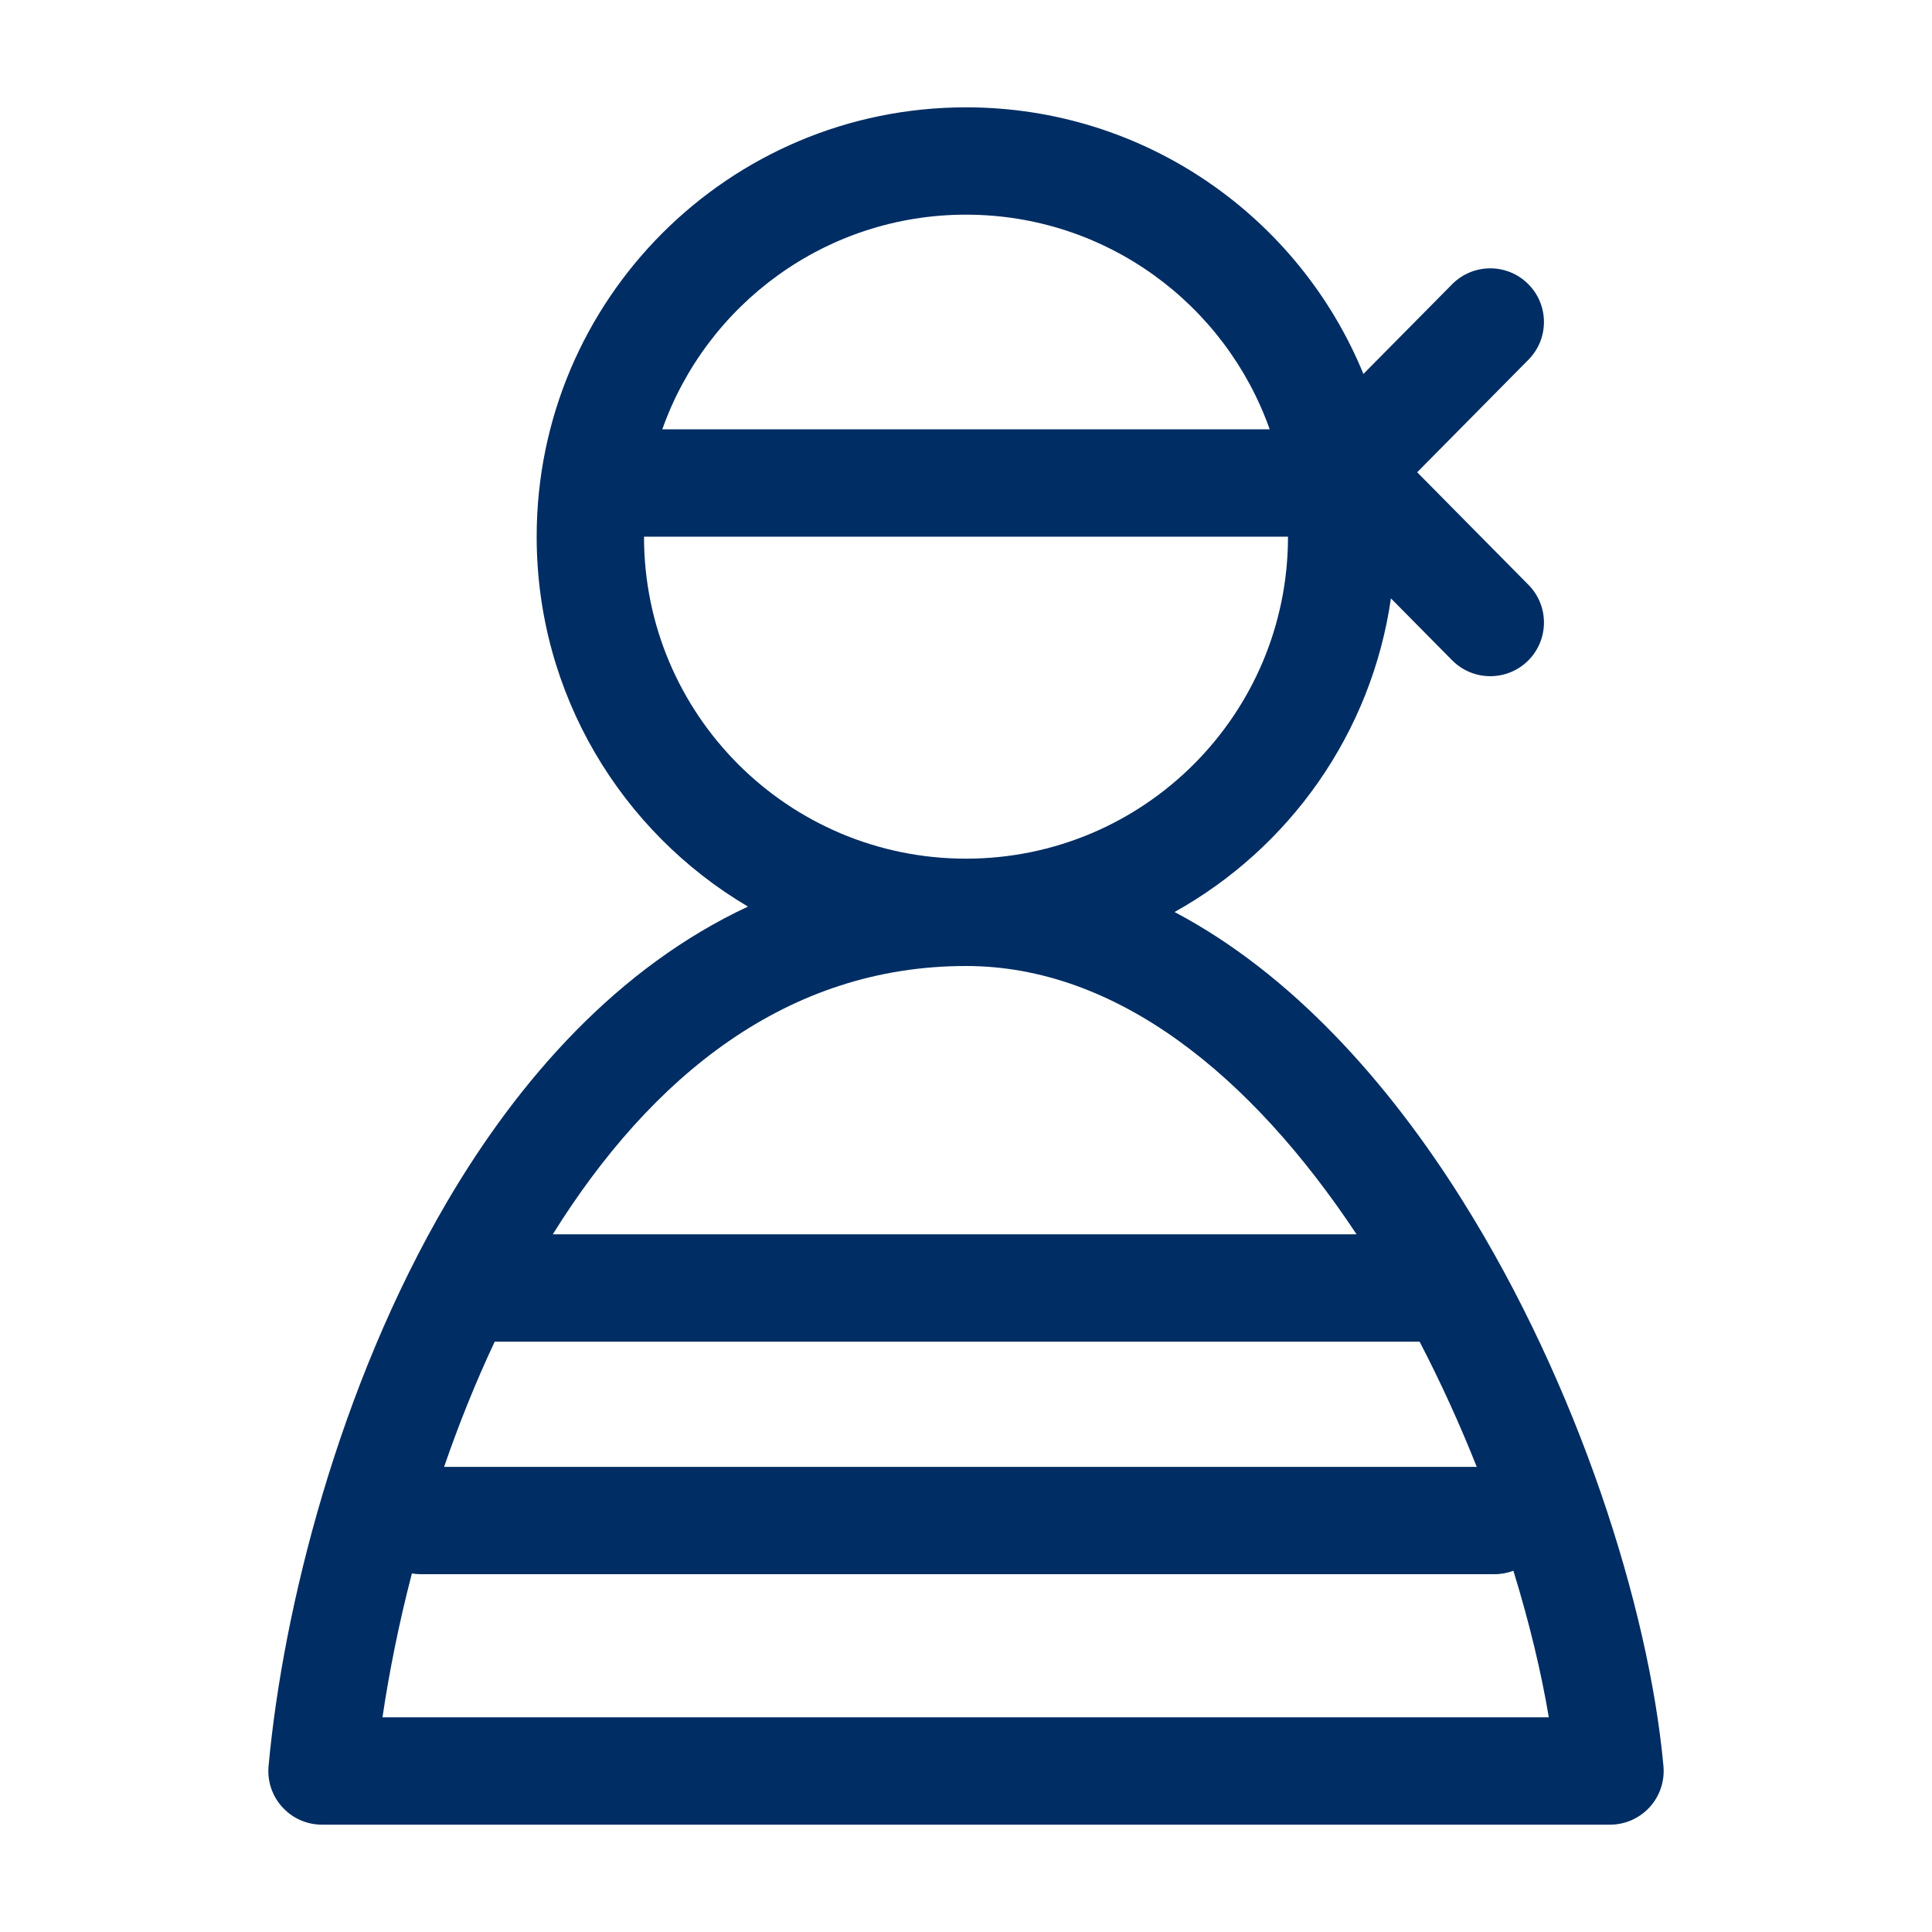 <svg width="36" height="36" viewBox="0 0 36 36" fill="none" xmlns="http://www.w3.org/2000/svg">
<path fill-rule="evenodd" clip-rule="evenodd" d="M12.341 8C13.165 5.67 15.388 4 18 4C20.612 4 22.835 5.67 23.659 8H12.341ZM12 10C12 13.314 14.686 16 18 16C21.314 16 24 13.314 24 10H12ZM18 2C13.582 2 10 5.582 10 10C10 12.935 11.58 15.501 13.937 16.893C11.522 18.021 9.678 20.096 8.33 22.394C6.309 25.838 5.275 29.977 5.006 32.891C5.002 32.927 5 32.963 5 33C5 33.538 5.424 33.976 5.956 33.999C5.975 34 5.994 34 6.013 34H29.987C30.008 34 30.028 34 30.048 33.999C30.357 33.984 30.628 33.83 30.802 33.598C30.851 33.532 30.892 33.46 30.924 33.383C30.984 33.238 31.011 33.076 30.996 32.909C30.724 29.944 29.4 25.794 27.25 22.369C25.873 20.172 24.071 18.147 21.886 16.994C24.022 15.805 25.556 13.667 25.918 11.15L27.058 12.303C27.447 12.696 28.08 12.699 28.473 12.311C28.865 11.922 28.869 11.289 28.48 10.897L26.407 8.8L28.48 6.703C28.869 6.311 28.865 5.677 28.472 5.289C28.08 4.901 27.447 4.904 27.058 5.297L25.405 6.968C24.211 4.053 21.345 2 18 2ZM28.86 32H7.127C7.25 31.166 7.431 30.258 7.675 29.319C7.731 29.328 7.788 29.333 7.846 29.333H27.846C27.971 29.333 28.09 29.31 28.2 29.269C28.496 30.23 28.718 31.155 28.86 32ZM27.517 27.333H8.275C8.545 26.549 8.859 25.764 9.218 25H26.452C26.851 25.766 27.206 26.551 27.517 27.333ZM25.278 23H10.3C12.132 20.062 14.658 18 18 18C20.797 18 23.303 20.022 25.278 23Z" fill="#002D63"/>
</svg>
